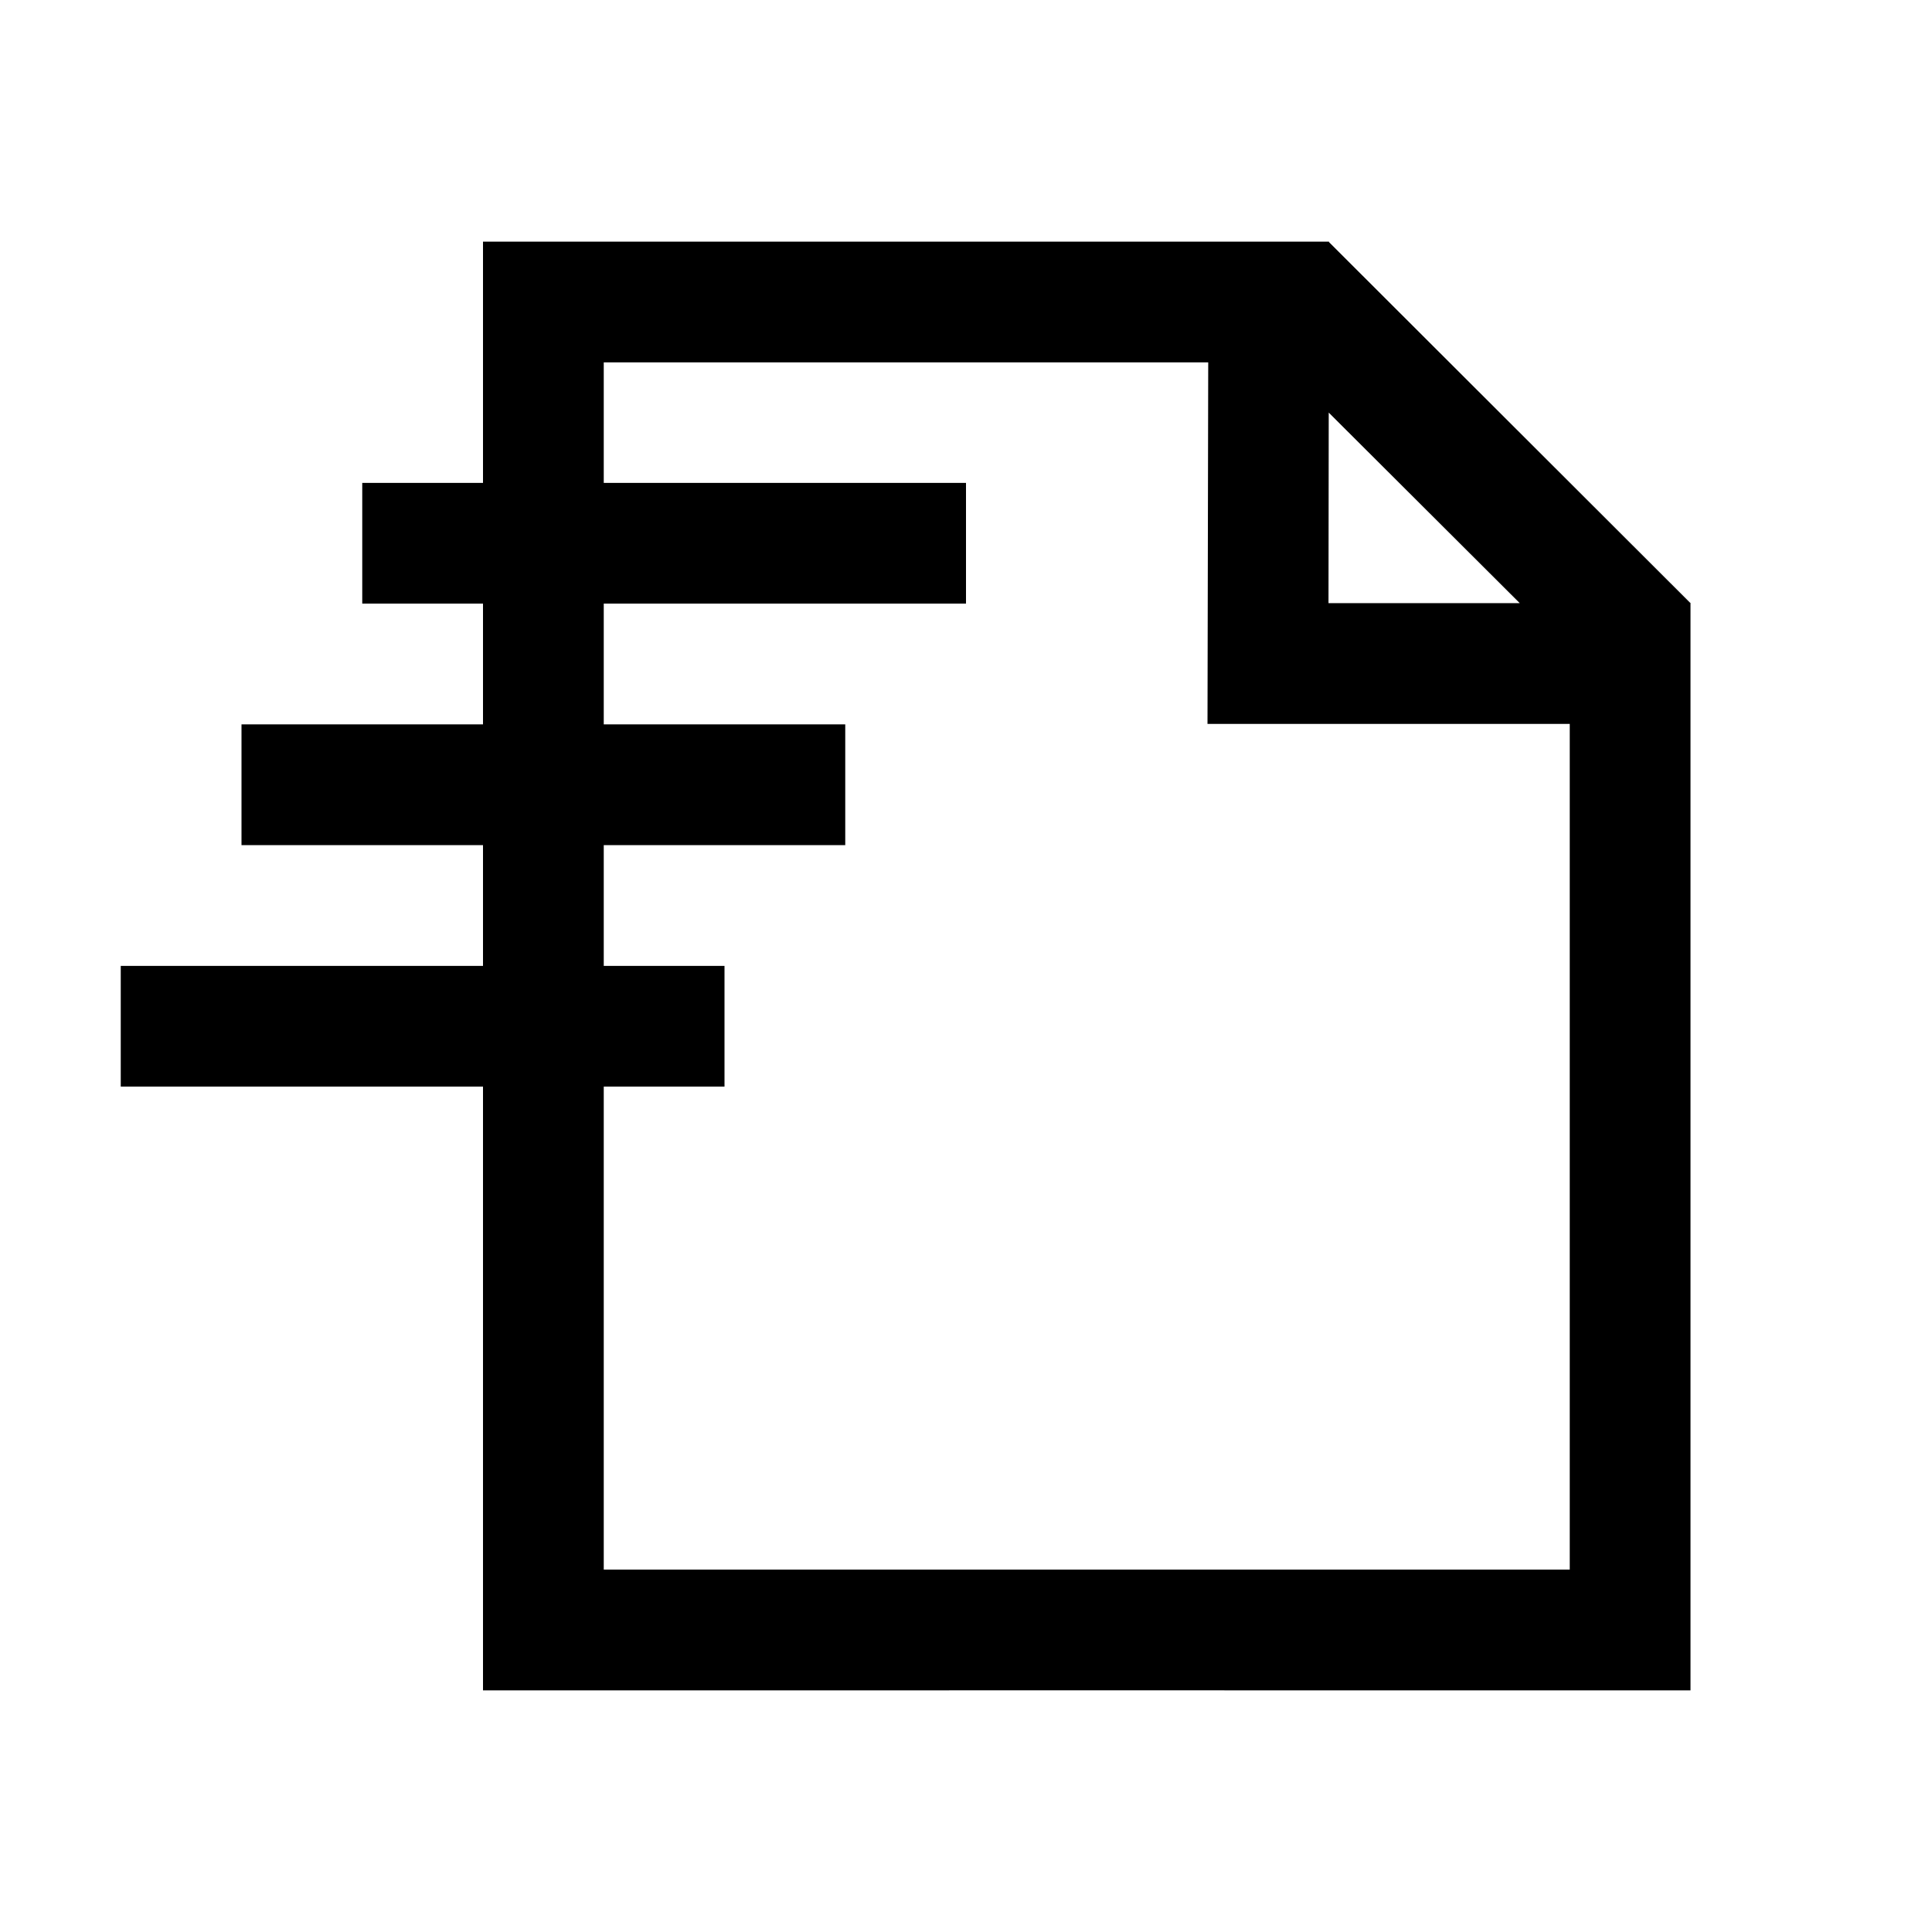 <?xml version="1.0" encoding="UTF-8" standalone="no"?>
<svg xmlns:dc="http://purl.org/dc/elements/1.1/" xmlns:cc="http://creativecommons.org/ns#" xmlns:rdf="http://www.w3.org/1999/02/22-rdf-syntax-ns#" xmlns:svg="http://www.w3.org/2000/svg" xmlns="http://www.w3.org/2000/svg" xmlns:sodipodi="http://sodipodi.sourceforge.net/DTD/sodipodi-0.dtd" xmlns:inkscape="http://www.inkscape.org/namespaces/inkscape" width="16px" height="16px" viewBox="0 0 16 16" id="svg2" version="1.1" inkscape:version="0.91 r13725" sodipodi:docname="118.svg">
  <defs id="defs4">
    <pattern y="0" x="0" height="6" width="6" patternUnits="userSpaceOnUse" id="EMFhbasepattern"/>
  </defs>
  <sodipodi:namedview id="base" pagecolor="#ffffff" bordercolor="#666666" borderopacity="1.0" inkscape:pageopacity="0.0" inkscape:pageshadow="2" inkscape:zoom="32" inkscape:cx="11.506913" inkscape:cy="8.9591437" inkscape:document-units="px" inkscape:current-layer="g5272" showgrid="true" units="px" inkscape:window-width="1366" inkscape:window-height="715" inkscape:window-x="-8" inkscape:window-y="-8" inkscape:window-maximized="1">
    <inkscape:grid type="xygrid" id="grid3358"/>
  </sodipodi:namedview>
  
  <g inkscape:label="Layer 1" inkscape:groupmode="layer" id="layer1" transform="translate(0,-1036.362)">
    <g id="g5550" transform="translate(0.504,-1.001)">
      <g id="g5272" transform="translate(-0.003,0.982)">
        <path style="color:#000000;font-style:normal;font-variant:normal;font-weight:normal;font-stretch:normal;font-size:medium;line-height:normal;font-family:sans-serif;text-indent:0;text-align:start;text-decoration:none;text-decoration-line:none;text-decoration-style:solid;text-decoration-color:#000000;letter-spacing:normal;word-spacing:normal;text-transform:none;direction:ltr;block-progression:tb;writing-mode:lr-tb;baseline-shift:baseline;text-anchor:start;white-space:normal;clip-rule:nonzero;display:inline;overflow:visible;visibility:visible;opacity:1;isolation:auto;mix-blend-mode:normal;color-interpolation:sRGB;color-interpolation-filters:linearRGB;solid-color:#000000;solid-opacity:1;fill:#000000;fill-opacity:1;fill-rule:nonzero;stroke:none;stroke-width:1;stroke-linecap:round;stroke-linejoin:miter;stroke-miterlimit:4;stroke-dasharray:none;stroke-dashoffset:0;stroke-opacity:1;color-rendering:auto;image-rendering:auto;shape-rendering:auto;text-rendering:auto;enable-background:accumulate" d="M 4 2 L 4 3.998 L 3 3.998 L 3 4.998 L 4 4.998 L 4 5.998 L 2 5.998 L 2 6.998 L 4 6.998 L 4 7.998 L 1 7.998 L 1 8.998 L 4 8.998 L 4 13.998 L 4.5 13.998 C 7.5 13.998 10.5 13.997 13.5 13.998 L 14 13.998 L 14 4.998 L 14.002 4.996 L 14 4.994 L 11.006 2.004 L 11.006 2 L 4 2 z M 5 3 L 10.006 3 L 10 5.994 L 13 5.994 L 13 12.998 C 10.333 12.998 7.667 12.998 5 12.998 L 5 8.998 L 6 8.998 L 6 7.998 L 5 7.998 L 5 6.998 L 7 6.998 L 7 5.998 L 5 5.998 L 5 4.998 L 8 4.998 L 8 3.998 L 5 3.998 L 5 3 z M 11.004 3.416 L 12.586 4.994 L 11.002 4.994 L 11.004 3.416 z " transform="translate(-0.501,1036.382)" id="path6018"/>
      </g>
    </g>
  </g>

	
	
	</svg>
